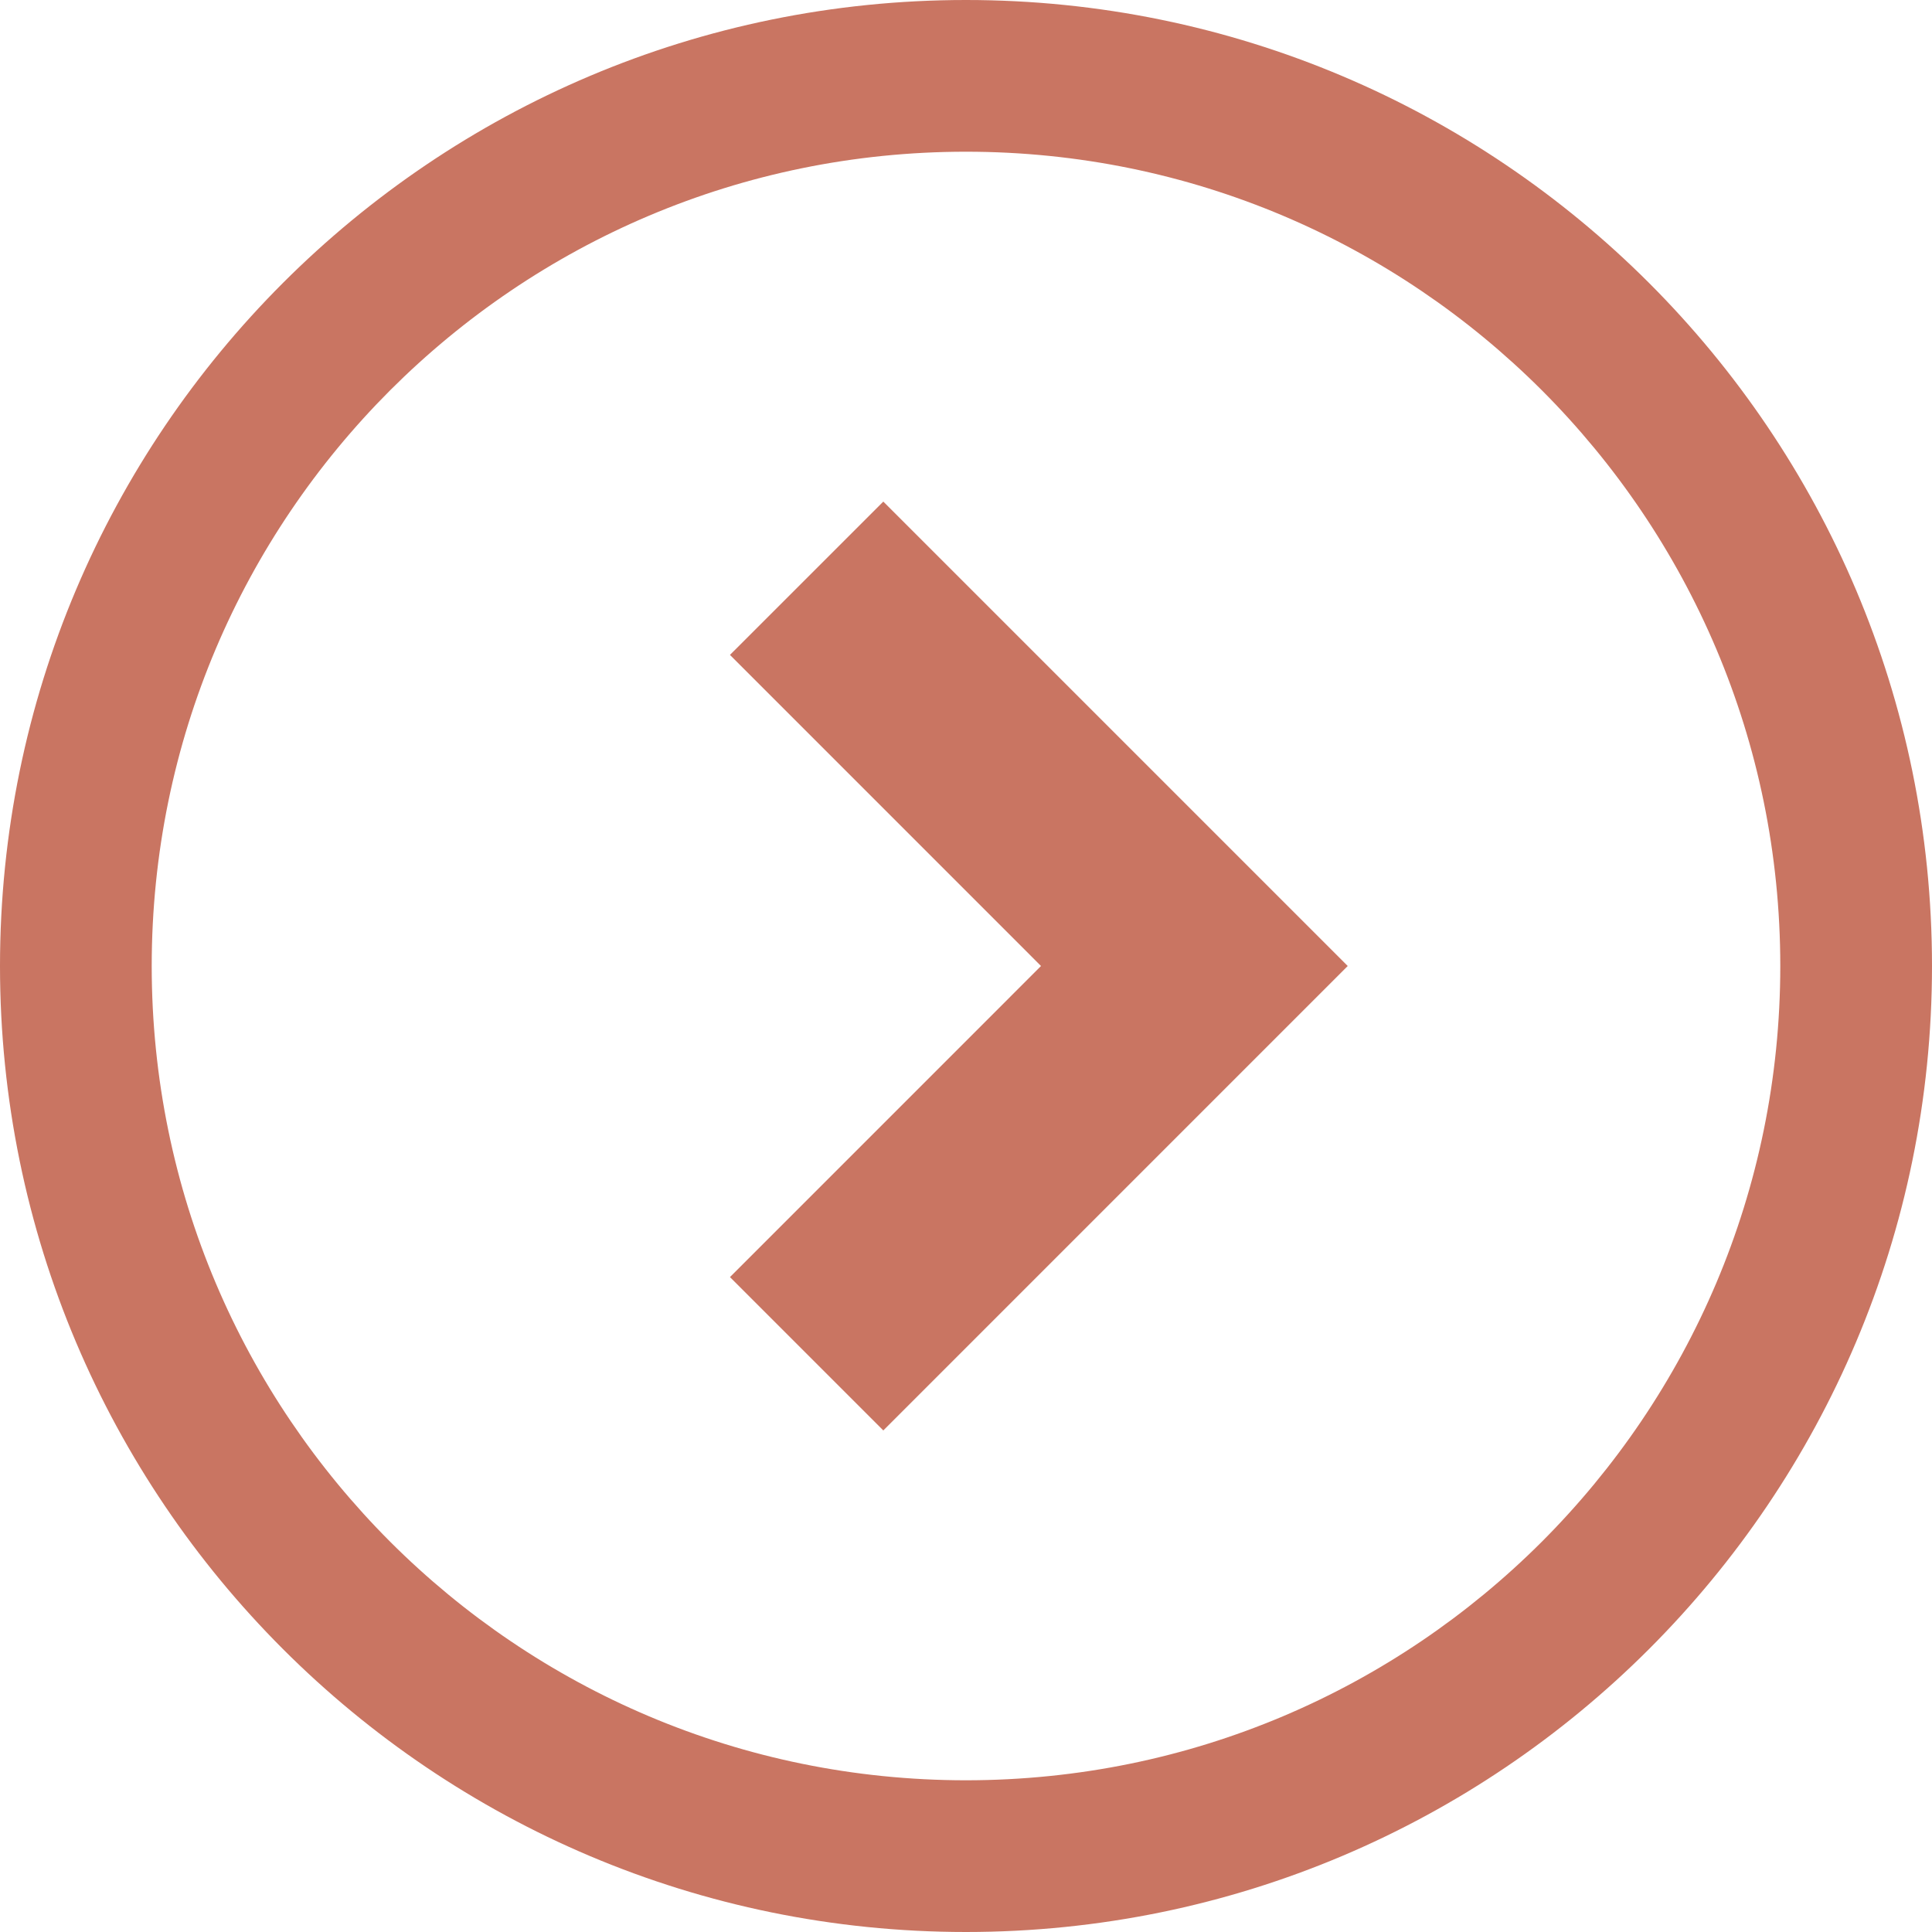 <svg width="40" height="40" viewBox="0 0 40 40" fill="none" xmlns="http://www.w3.org/2000/svg">
<g clip-path="url(#clip0_399_714)">
<path d="M15.113 13.559L21.553 20L15.113 26.441L18.288 29.616L27.903 20L18.288 10.385L15.113 13.559Z" fill="#C97562"/>
<path d="M19.999 0C8.954 0.001 0.001 8.954 0 20C0.001 31.046 8.954 39.999 19.999 40C31.046 39.999 39.999 31.046 40 20C39.999 8.954 31.046 0.001 19.999 0ZM31.921 31.921C28.865 34.974 24.66 36.857 19.999 36.859C15.339 36.857 11.135 34.974 8.079 31.921C5.026 28.865 3.142 24.66 3.141 20C3.142 15.339 5.026 11.135 8.079 8.079C11.135 5.026 15.339 3.142 19.999 3.141C24.66 3.142 28.865 5.026 31.921 8.079C34.974 11.135 36.858 15.339 36.859 20C36.858 24.66 34.974 28.865 31.921 31.921Z" fill="#C97562"/>
</g>
<defs>
<clipPath id="clip0_399_714">
<rect width="40" height="40" fill="white"/>
</clipPath>
</defs>
</svg>
